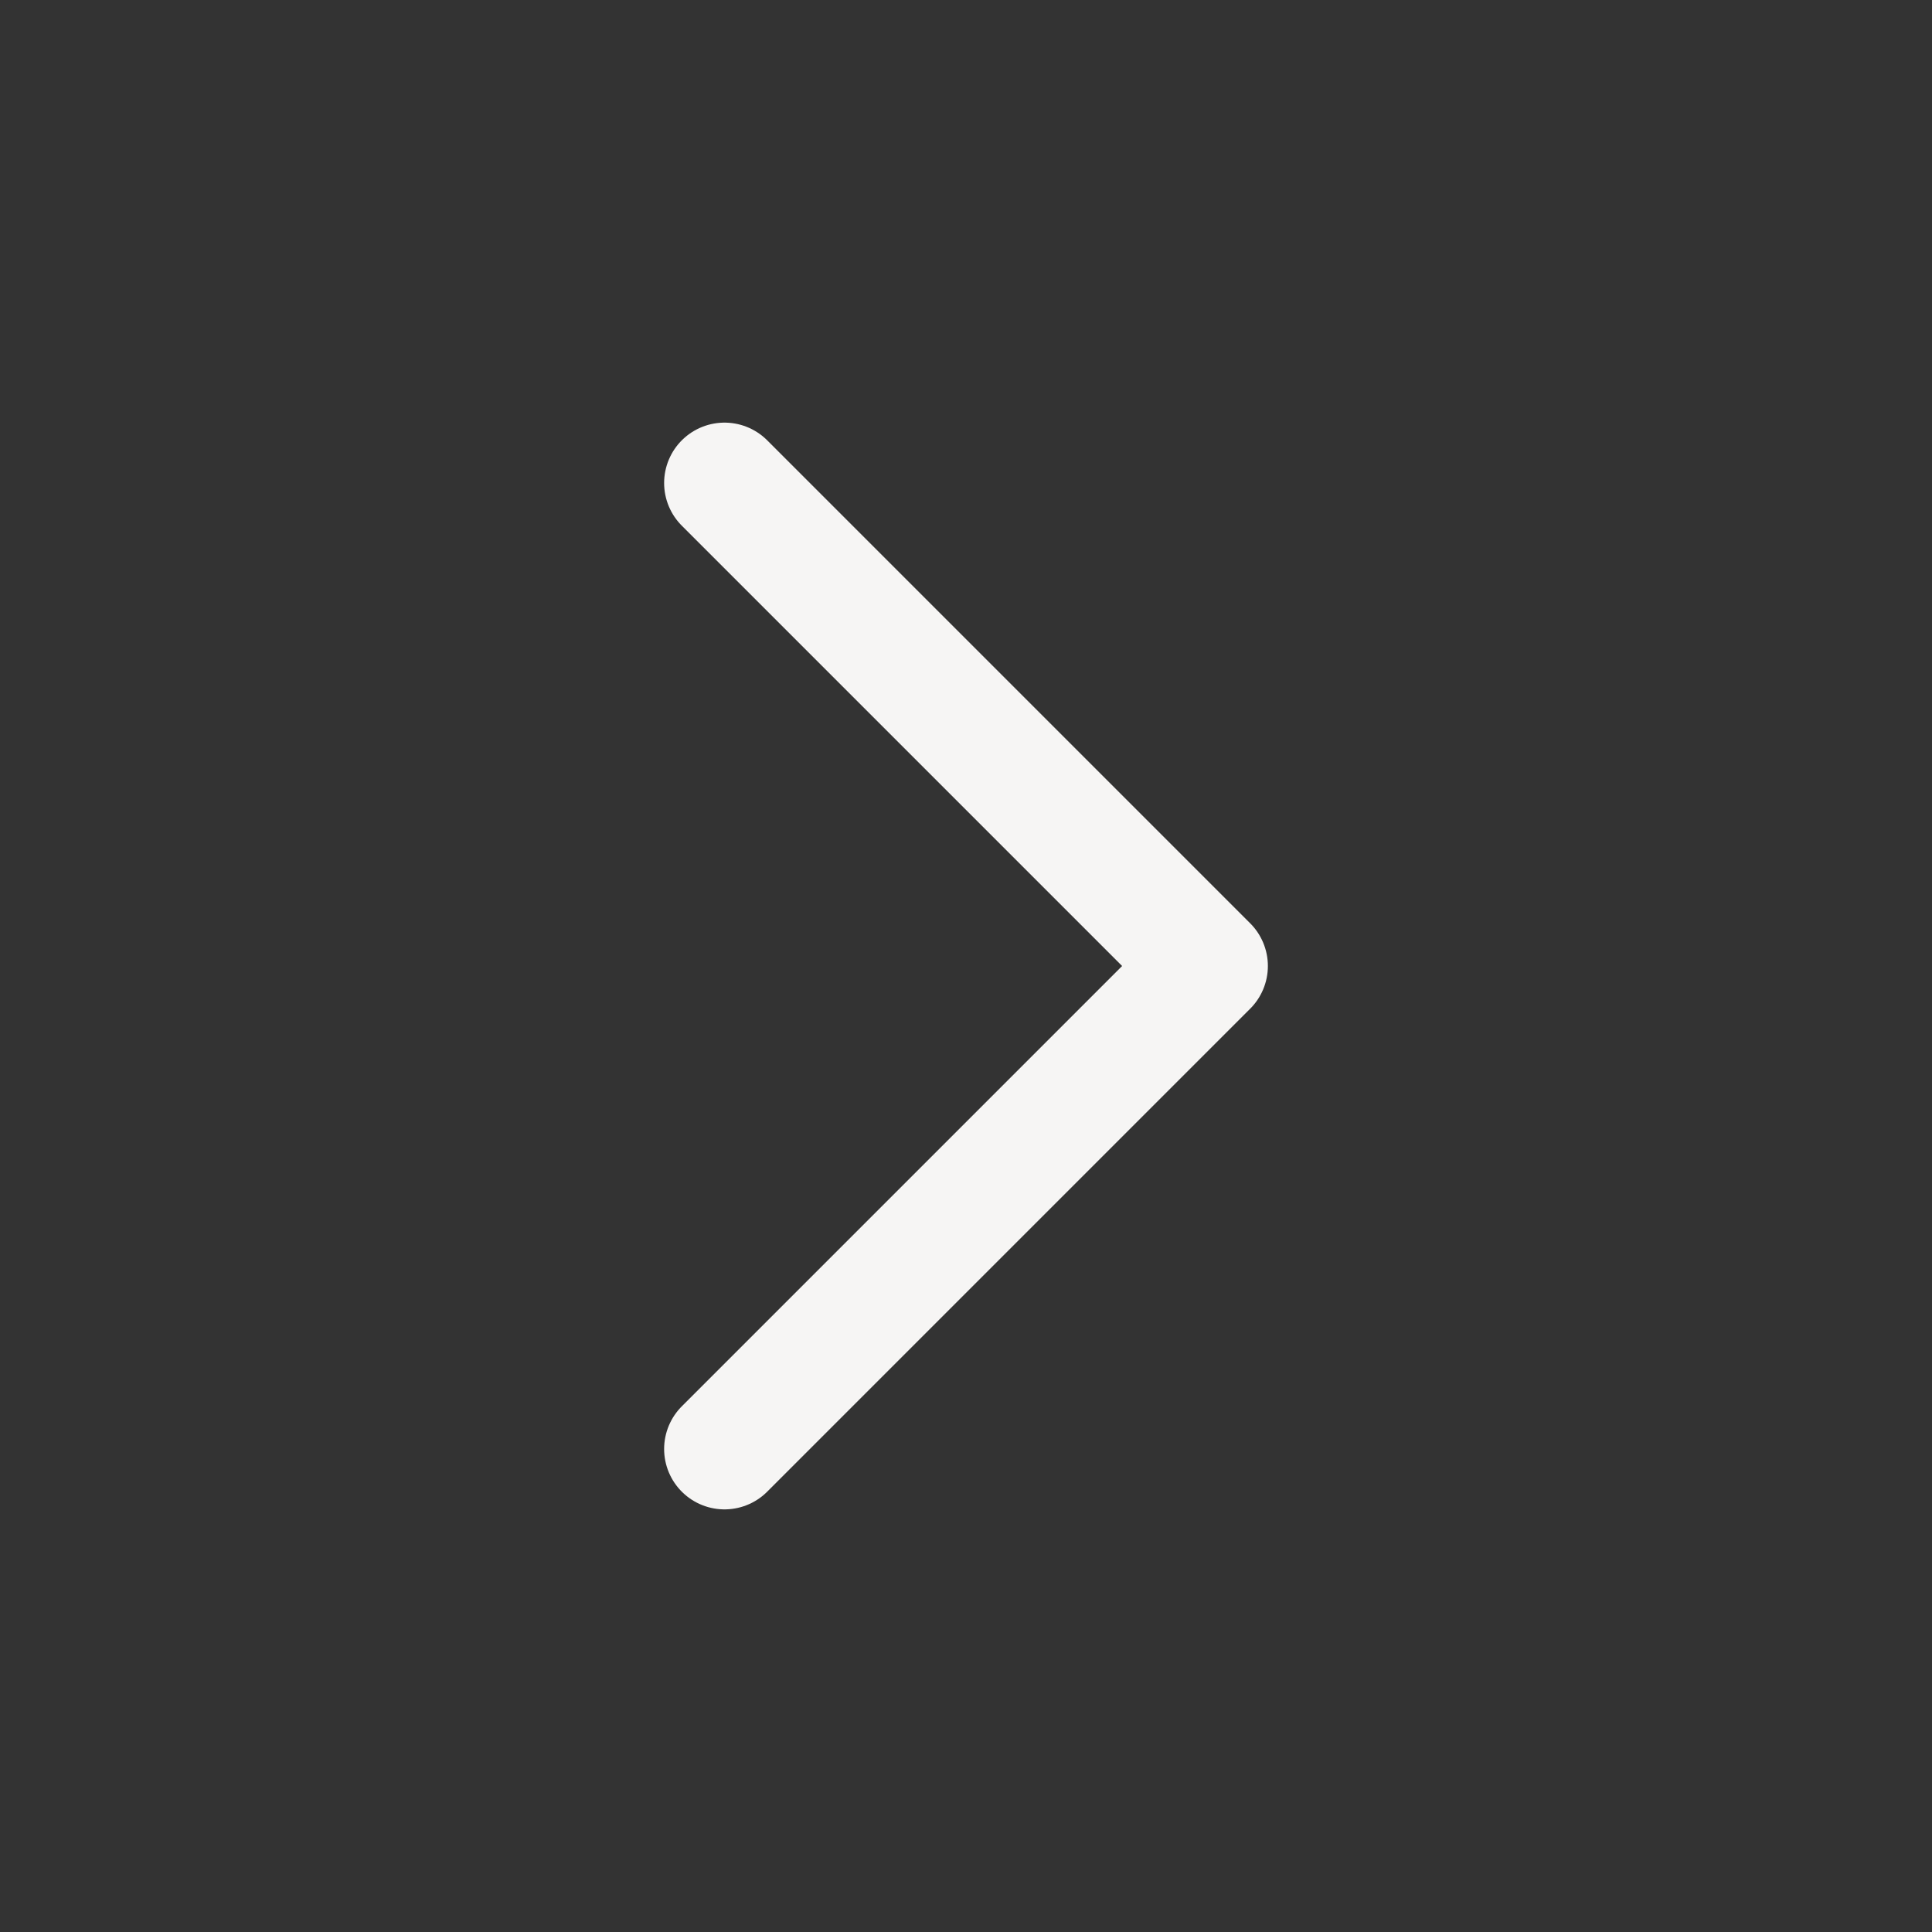 <?xml version="1.0" encoding="UTF-8"?><svg width="24px" height="24px" stroke-width="1.5" viewBox="0 0 24 24" fill="none" xmlns="http://www.w3.org/2000/svg" color="#f6f5f4"><rect x="0" y="0" width="24" height="24" fill="#333333" stroke="none"/><path d="M9 6L15 12L9 18" stroke="#f6f5f4" stroke-width="1.5" stroke-linecap="round" stroke-linejoin="round"></path></svg>